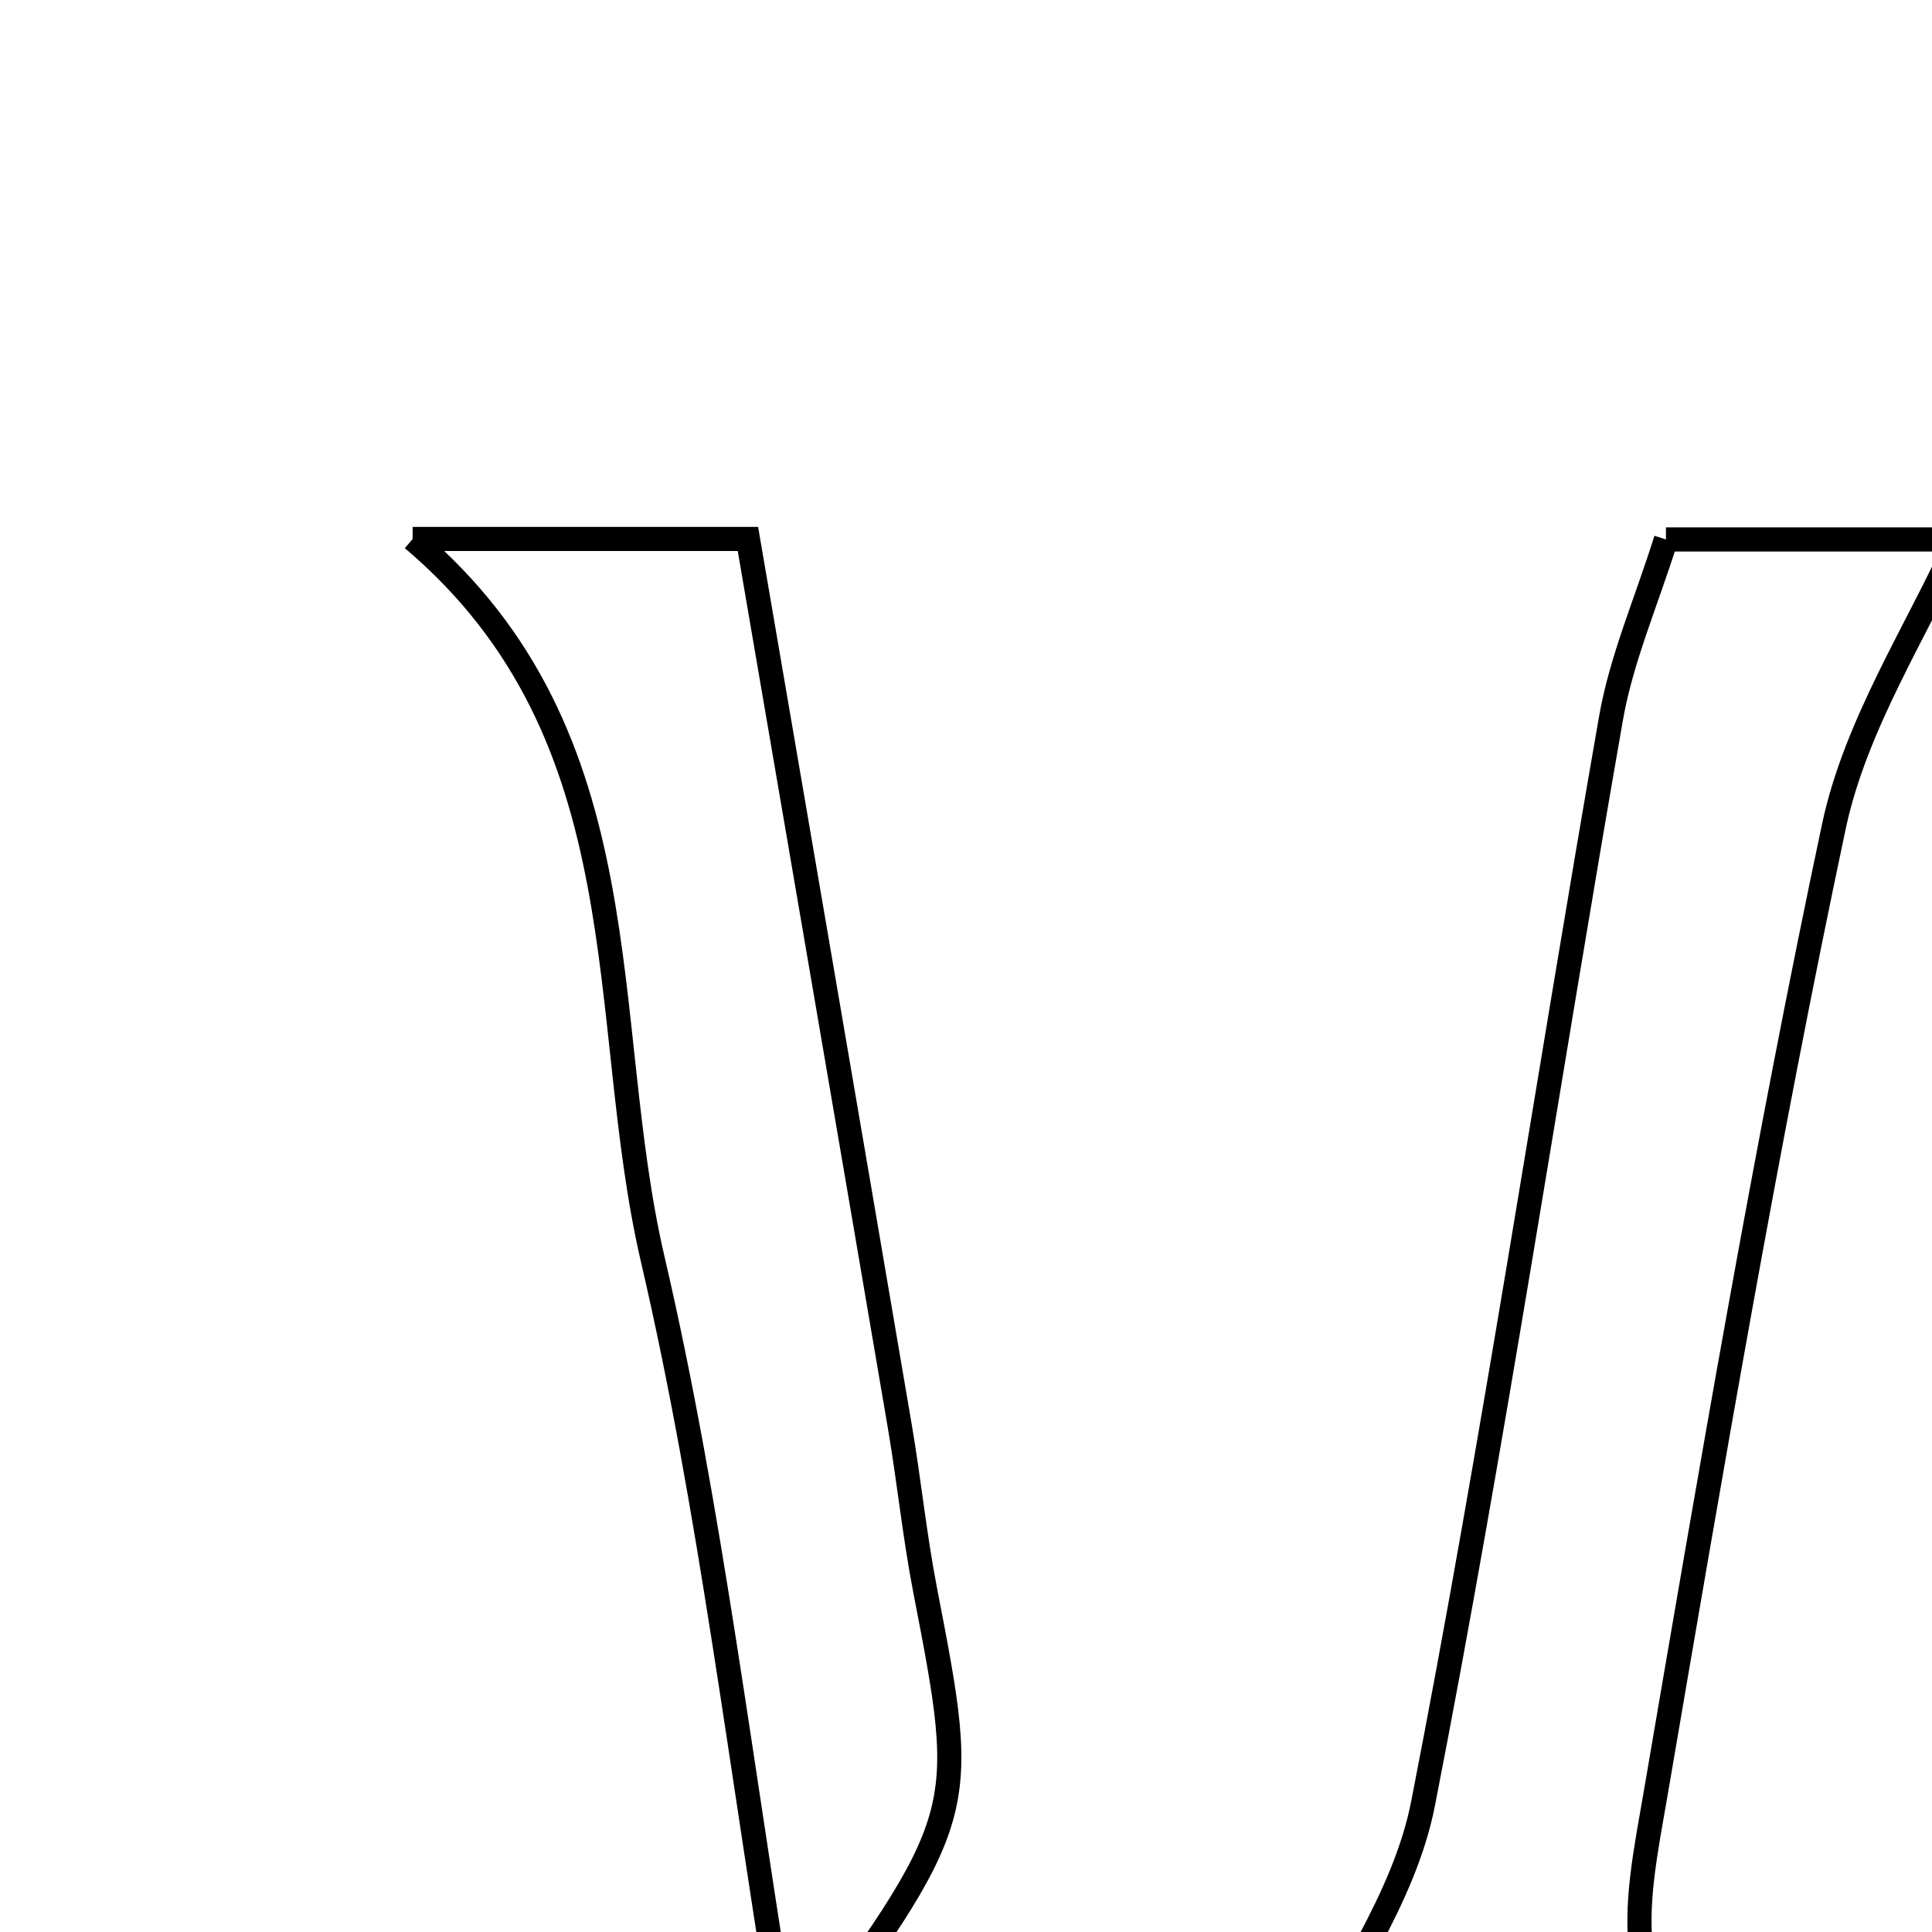 <svg xmlns="http://www.w3.org/2000/svg" viewBox="0.0 0.0 24.0 24.0" height="200px" width="200px"><path fill="none" stroke="black" stroke-width=".3" stroke-opacity="1.0"  filling="0" d="M5.126 6.695 C6.469 6.695 7.689 6.695 9.291 6.695 C9.911 10.313 10.548 14.019 11.179 17.726 C11.293 18.398 11.362 19.078 11.491 19.747 C12.035 22.556 12.041 22.554 9.805 25.613 C9.192 21.908 8.828 18.735 8.109 15.645 C7.407 12.633 8.028 9.153 5.126 6.695"></path>
<path fill="none" stroke="black" stroke-width=".3" stroke-opacity="1.0"  filling="0" d="M20.695 6.701 C22.175 6.701 23.49 6.701 24.325 6.701 C23.826 7.818 23.052 8.989 22.781 10.267 C21.935 14.255 21.252 18.278 20.564 22.298 C20.333 23.646 19.962 25.151 21.742 25.778 C19.747 25.778 17.752 25.778 16.113 25.778 C16.642 24.674 17.446 23.594 17.678 22.403 C18.553 17.929 19.226 13.416 20.012 8.925 C20.14 8.189 20.449 7.485 20.695 6.701"></path></svg>